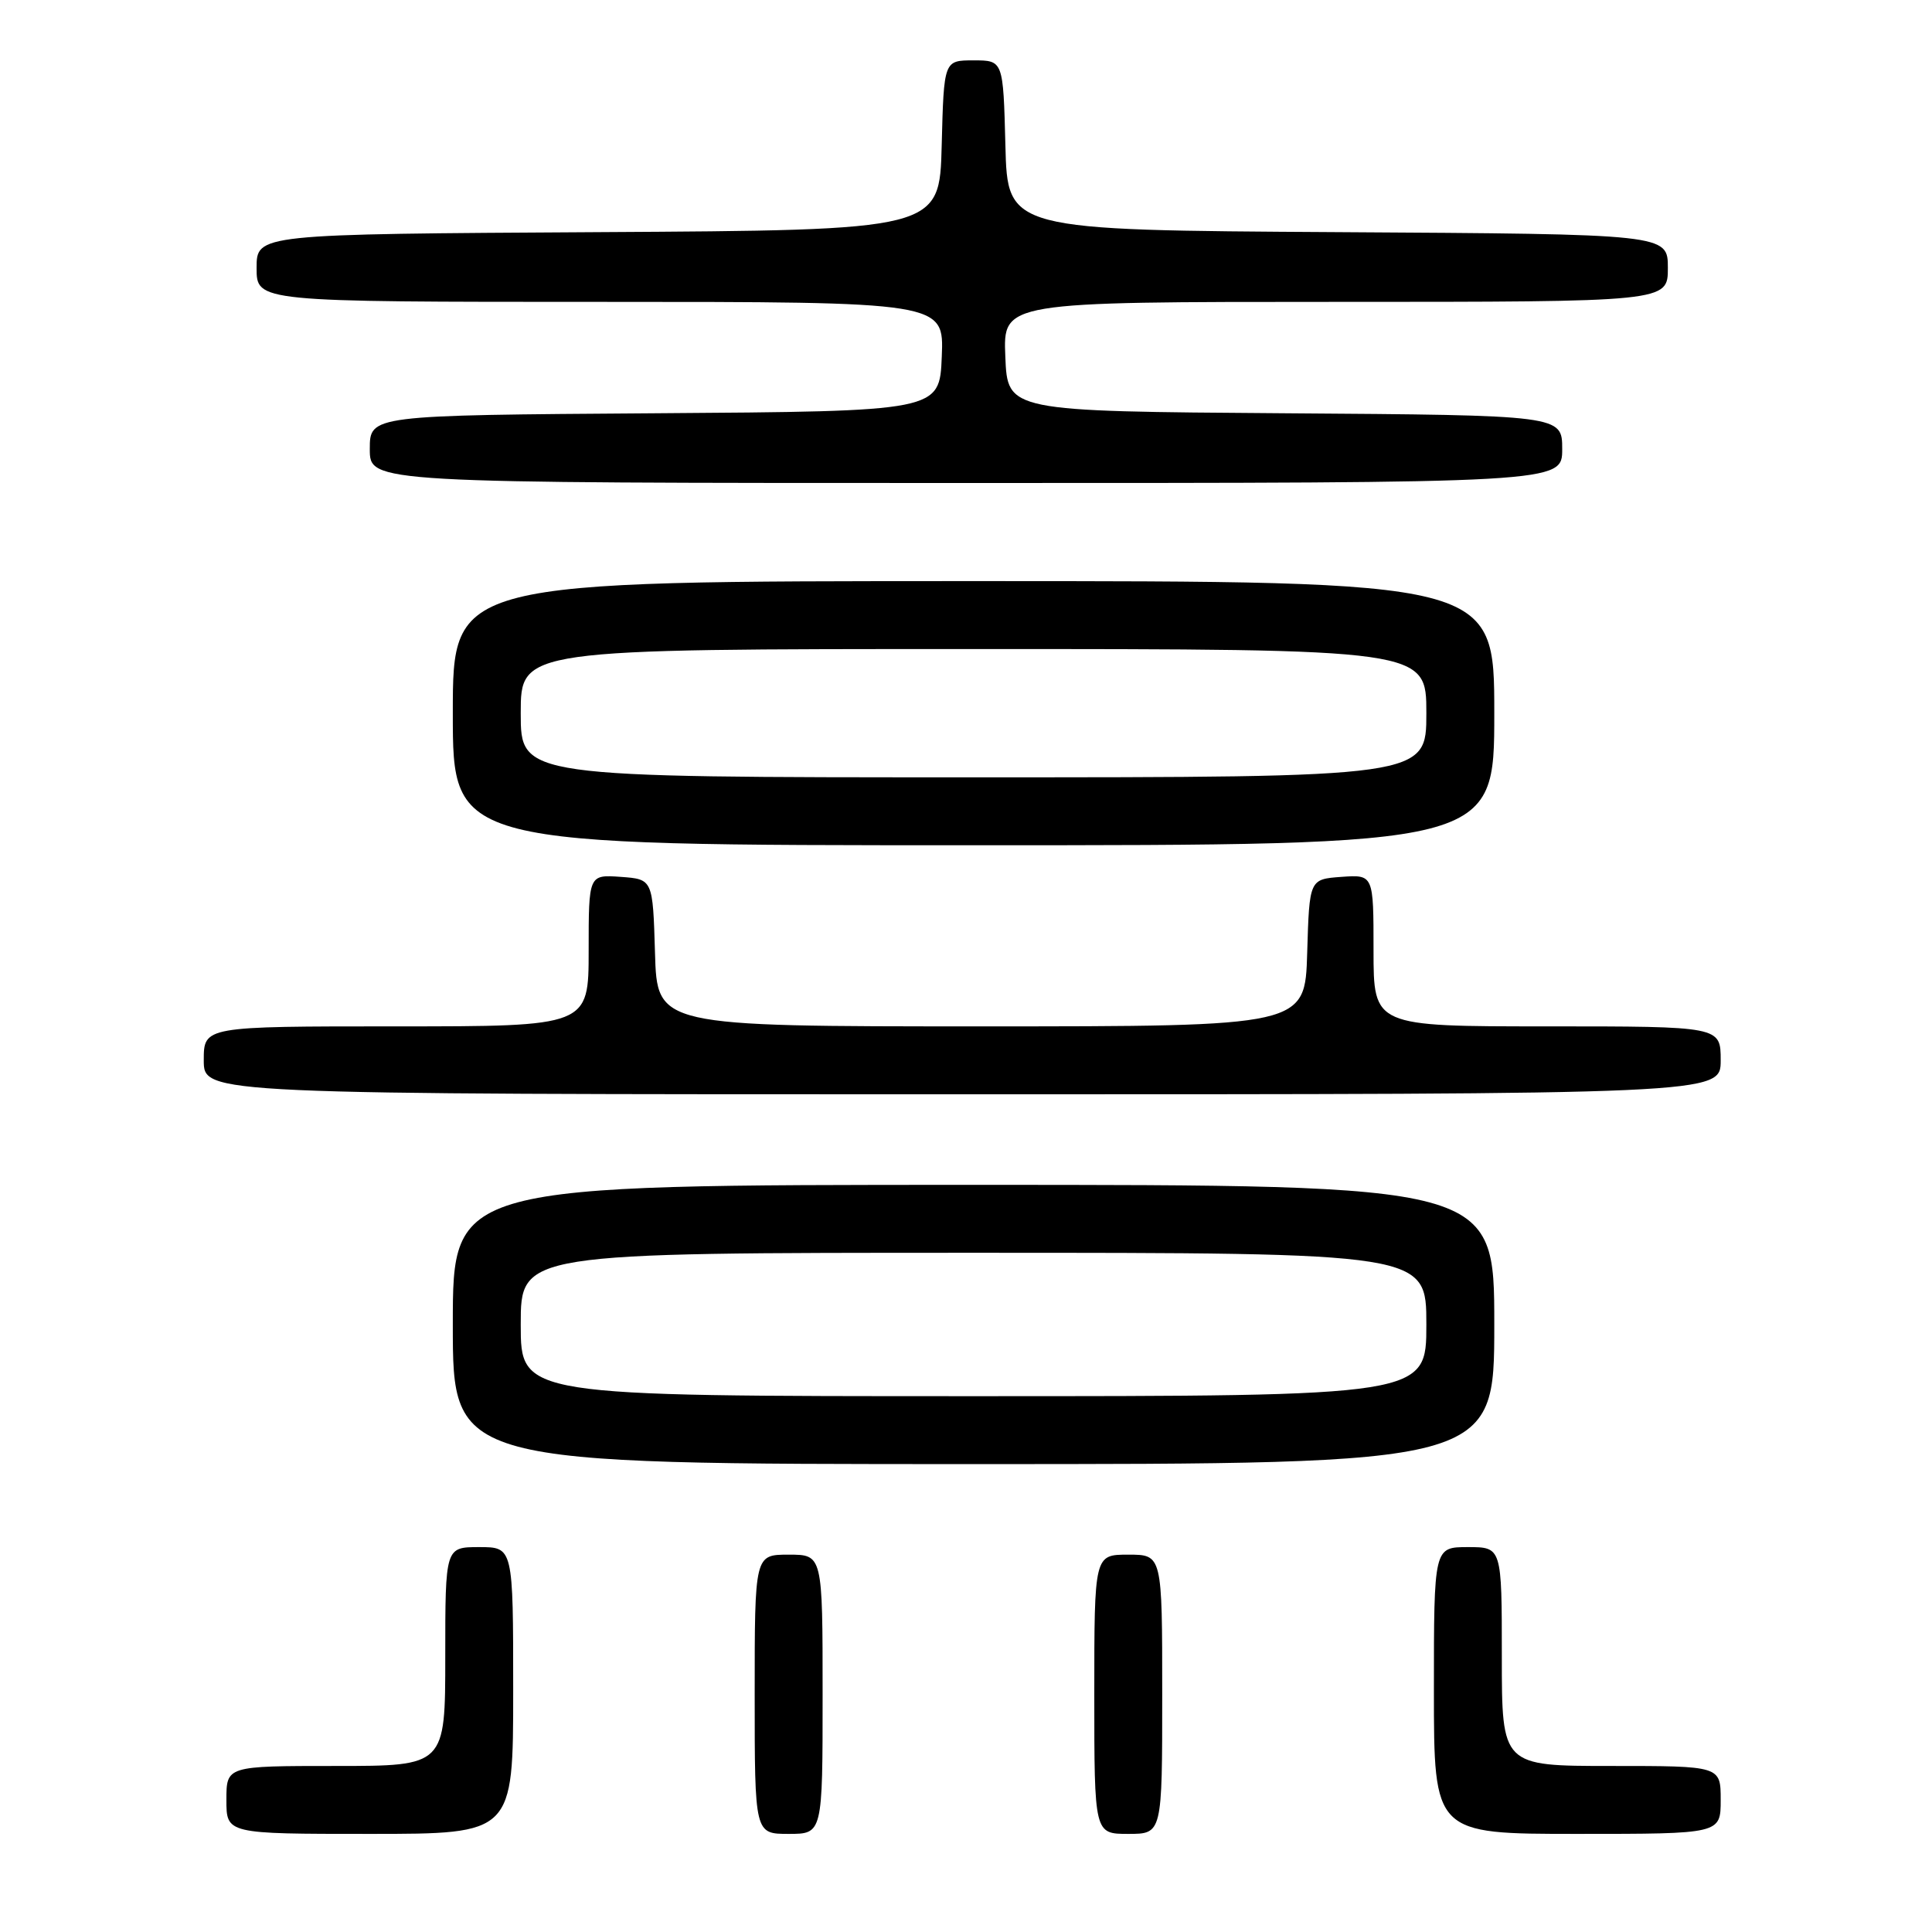 <?xml version="1.0" encoding="UTF-8" standalone="no"?>
<!DOCTYPE svg PUBLIC "-//W3C//DTD SVG 1.1//EN" "http://www.w3.org/Graphics/SVG/1.1/DTD/svg11.dtd" >
<svg xmlns="http://www.w3.org/2000/svg" xmlns:xlink="http://www.w3.org/1999/xlink" version="1.1" viewBox="0 0 256 256">
 <g >
 <path fill="currentColor"
d=" M 68.00 224.00 C 68.00 205.00 68.00 205.00 63.50 205.00 C 59.00 205.00 59.00 205.00 59.00 219.50 C 59.00 234.00 59.00 234.00 44.50 234.00 C 30.00 234.00 30.00 234.00 30.00 238.50 C 30.00 243.00 30.00 243.00 49.00 243.00 C 68.00 243.00 68.00 243.00 68.00 224.00 Z  M 109.00 224.50 C 109.00 206.00 109.00 206.00 104.50 206.00 C 100.00 206.00 100.00 206.00 100.00 224.50 C 100.00 243.00 100.00 243.00 104.50 243.00 C 109.00 243.00 109.00 243.00 109.00 224.50 Z  M 154.00 224.50 C 154.00 206.00 154.00 206.00 149.50 206.00 C 145.00 206.00 145.00 206.00 145.00 224.50 C 145.00 243.00 145.00 243.00 149.50 243.00 C 154.00 243.00 154.00 243.00 154.00 224.50 Z  M 228.00 238.50 C 228.00 234.00 228.00 234.00 213.50 234.00 C 199.00 234.00 199.00 234.00 199.00 219.50 C 199.00 205.00 199.00 205.00 194.50 205.00 C 190.00 205.00 190.00 205.00 190.00 224.00 C 190.00 243.00 190.00 243.00 209.00 243.00 C 228.00 243.00 228.00 243.00 228.00 238.50 Z  M 198.00 175.50 C 198.00 157.00 198.00 157.00 129.00 157.00 C 60.00 157.00 60.00 157.00 60.00 175.50 C 60.00 194.00 60.00 194.00 129.00 194.00 C 198.00 194.00 198.00 194.00 198.00 175.50 Z  M 228.00 140.50 C 228.00 136.00 228.00 136.00 205.00 136.00 C 182.00 136.00 182.00 136.00 182.00 125.94 C 182.00 115.89 182.00 115.89 177.75 116.19 C 173.50 116.50 173.50 116.50 173.21 126.25 C 172.93 136.00 172.93 136.00 130.00 136.00 C 87.07 136.00 87.07 136.00 86.79 126.25 C 86.50 116.50 86.50 116.50 82.25 116.19 C 78.00 115.89 78.00 115.89 78.00 125.94 C 78.00 136.00 78.00 136.00 52.50 136.00 C 27.00 136.00 27.00 136.00 27.00 140.50 C 27.00 145.00 27.00 145.00 127.50 145.00 C 228.00 145.00 228.00 145.00 228.00 140.50 Z  M 198.00 94.50 C 198.00 77.00 198.00 77.00 129.00 77.00 C 60.00 77.00 60.00 77.00 60.00 94.50 C 60.00 112.00 60.00 112.00 129.00 112.00 C 198.00 112.00 198.00 112.00 198.00 94.50 Z  M 207.00 59.51 C 207.00 55.02 207.00 55.02 170.25 54.76 C 133.50 54.50 133.50 54.50 133.21 47.25 C 132.91 40.00 132.91 40.00 176.96 40.00 C 221.00 40.00 221.00 40.00 221.00 35.51 C 221.00 31.02 221.00 31.02 177.25 30.76 C 133.50 30.50 133.50 30.50 133.22 19.25 C 132.93 8.00 132.93 8.00 129.00 8.00 C 125.07 8.00 125.07 8.00 124.78 19.25 C 124.50 30.50 124.50 30.50 79.25 30.76 C 34.00 31.02 34.00 31.02 34.00 35.51 C 34.00 40.00 34.00 40.00 79.54 40.00 C 125.09 40.00 125.09 40.00 124.79 47.25 C 124.50 54.50 124.50 54.50 86.75 54.76 C 49.00 55.02 49.00 55.02 49.00 59.51 C 49.00 64.00 49.00 64.00 128.00 64.00 C 207.00 64.00 207.00 64.00 207.00 59.51 Z  M 69.00 175.50 C 69.00 166.00 69.00 166.00 129.00 166.00 C 189.00 166.00 189.00 166.00 189.00 175.50 C 189.00 185.00 189.00 185.00 129.00 185.00 C 69.00 185.00 69.00 185.00 69.00 175.50 Z  M 69.00 94.50 C 69.00 86.00 69.00 86.00 129.00 86.00 C 189.00 86.00 189.00 86.00 189.00 94.50 C 189.00 103.00 189.00 103.00 129.00 103.00 C 69.00 103.00 69.00 103.00 69.00 94.50 Z "/>
</g>
</svg>